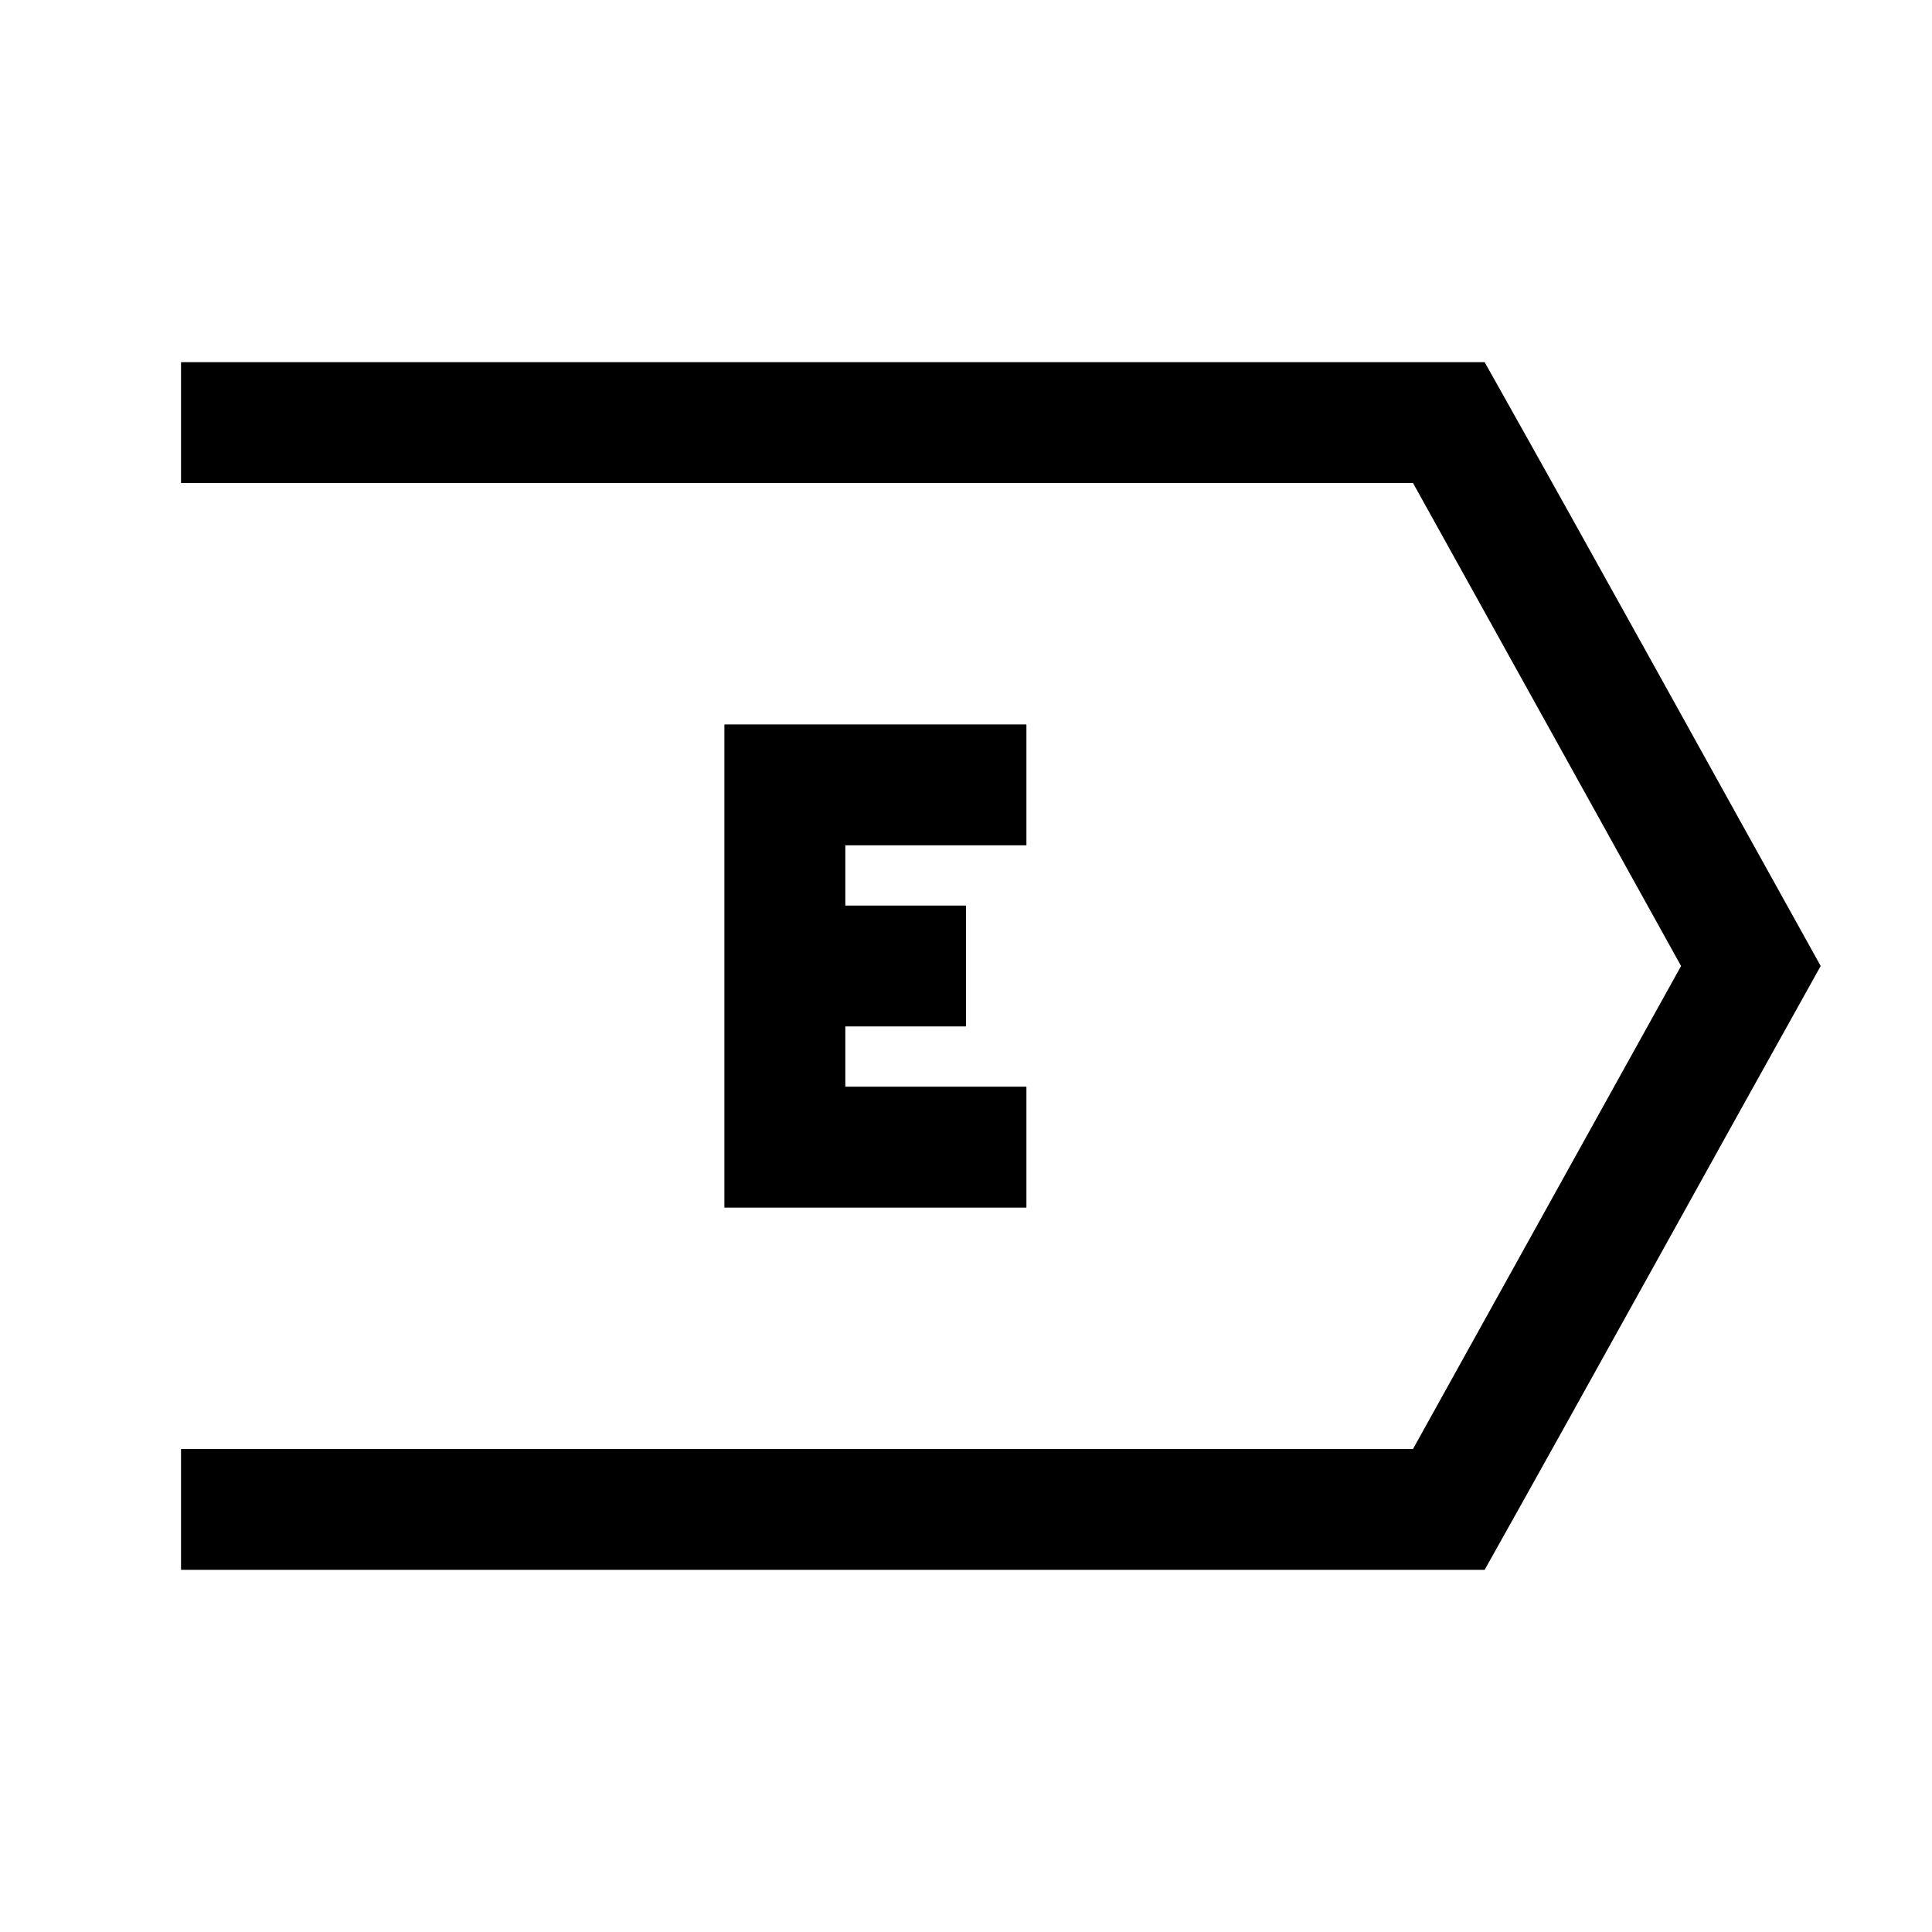<?xml version="1.0" encoding="UTF-8" ?>
<!DOCTYPE svg PUBLIC "-//W3C//DTD SVG 1.1//EN" "http://www.w3.org/Graphics/SVG/1.1/DTD/svg11.dtd">
<svg width="64pt" height="64pt" viewBox="0 0 64 64" version="1.1" xmlns="http://www.w3.org/2000/svg">
<rect x="0" y="0" width="64" height="64" fill="#808080" stroke="none"/>
<g id="#ffffffff">
<path fill="#ffffff" opacity="1.00" d=" M 0.00 0.00 L 64.00 0.00 L 64.00 64.00 L 0.00 64.00 L 0.00 0.00 M 6.00 12.00 C 6.00 13.33 6.00 14.67 6.00 16.00 C 19.60 16.00 33.21 16.00 46.81 16.00 C 49.77 21.33 52.73 26.66 55.69 32.00 C 52.73 37.33 49.77 42.67 46.81 48.00 C 33.21 48.00 19.60 48.00 6.00 48.00 C 6.00 49.33 6.00 50.67 6.00 52.00 C 20.39 52.00 34.79 52.00 49.18 52.00 C 52.91 45.35 56.59 38.66 60.31 32.00 C 56.60 25.33 52.92 18.65 49.18 12.00 C 34.79 12.00 20.40 12.00 6.00 12.00 M 24.00 24.00 C 24.00 29.33 24.00 34.67 24.00 40.00 C 27.33 40.00 30.67 40.00 34.00 40.00 C 34.00 38.67 34.00 37.33 34.00 36.00 C 32.00 36.00 30.00 36.00 28.00 36.00 C 28.00 35.50 28.00 34.50 28.00 34.00 C 29.33 34.00 30.67 34.00 32.00 34.00 C 32.00 32.67 32.00 31.33 32.00 30.00 C 30.67 30.00 29.33 30.00 28.00 30.00 C 28.00 29.50 28.00 28.50 28.00 28.00 C 30.00 28.00 32.00 28.00 34.00 28.00 C 34.00 26.67 34.00 25.33 34.00 24.00 C 30.67 24.00 27.33 24.00 24.00 24.00 Z" />
</g>
<g id="#000000ff">
<path fill="#000000" opacity="1.00" d=" M 6.00 12.00 C 20.40 12.00 34.79 12.00 49.18 12.00 C 52.92 18.65 56.60 25.33 60.31 32.00 C 56.59 38.66 52.91 45.35 49.18 52.00 C 34.79 52.00 20.39 52.00 6.00 52.00 C 6.00 50.67 6.00 49.33 6.00 48.00 C 19.60 48.00 33.21 48.00 46.81 48.00 C 49.77 42.67 52.73 37.33 55.69 32.00 C 52.73 26.66 49.77 21.33 46.81 16.00 C 33.21 16.00 19.60 16.00 6.00 16.00 C 6.00 14.67 6.00 13.33 6.00 12.00 Z" />
<path fill="#000000" opacity="1.00" d=" M 24.00 24.00 C 27.33 24.00 30.67 24.00 34.00 24.00 C 34.00 25.33 34.00 26.67 34.00 28.00 C 32.00 28.00 30.00 28.00 28.00 28.00 C 28.00 28.50 28.00 29.50 28.00 30.00 C 29.33 30.00 30.67 30.00 32.00 30.00 C 32.00 31.33 32.00 32.67 32.00 34.00 C 30.67 34.00 29.33 34.00 28.00 34.00 C 28.00 34.50 28.00 35.50 28.00 36.00 C 30.00 36.00 32.00 36.00 34.00 36.00 C 34.00 37.33 34.00 38.67 34.00 40.00 C 30.67 40.00 27.33 40.00 24.00 40.00 C 24.00 34.67 24.00 29.33 24.00 24.00 Z" />
</g>
</svg>
